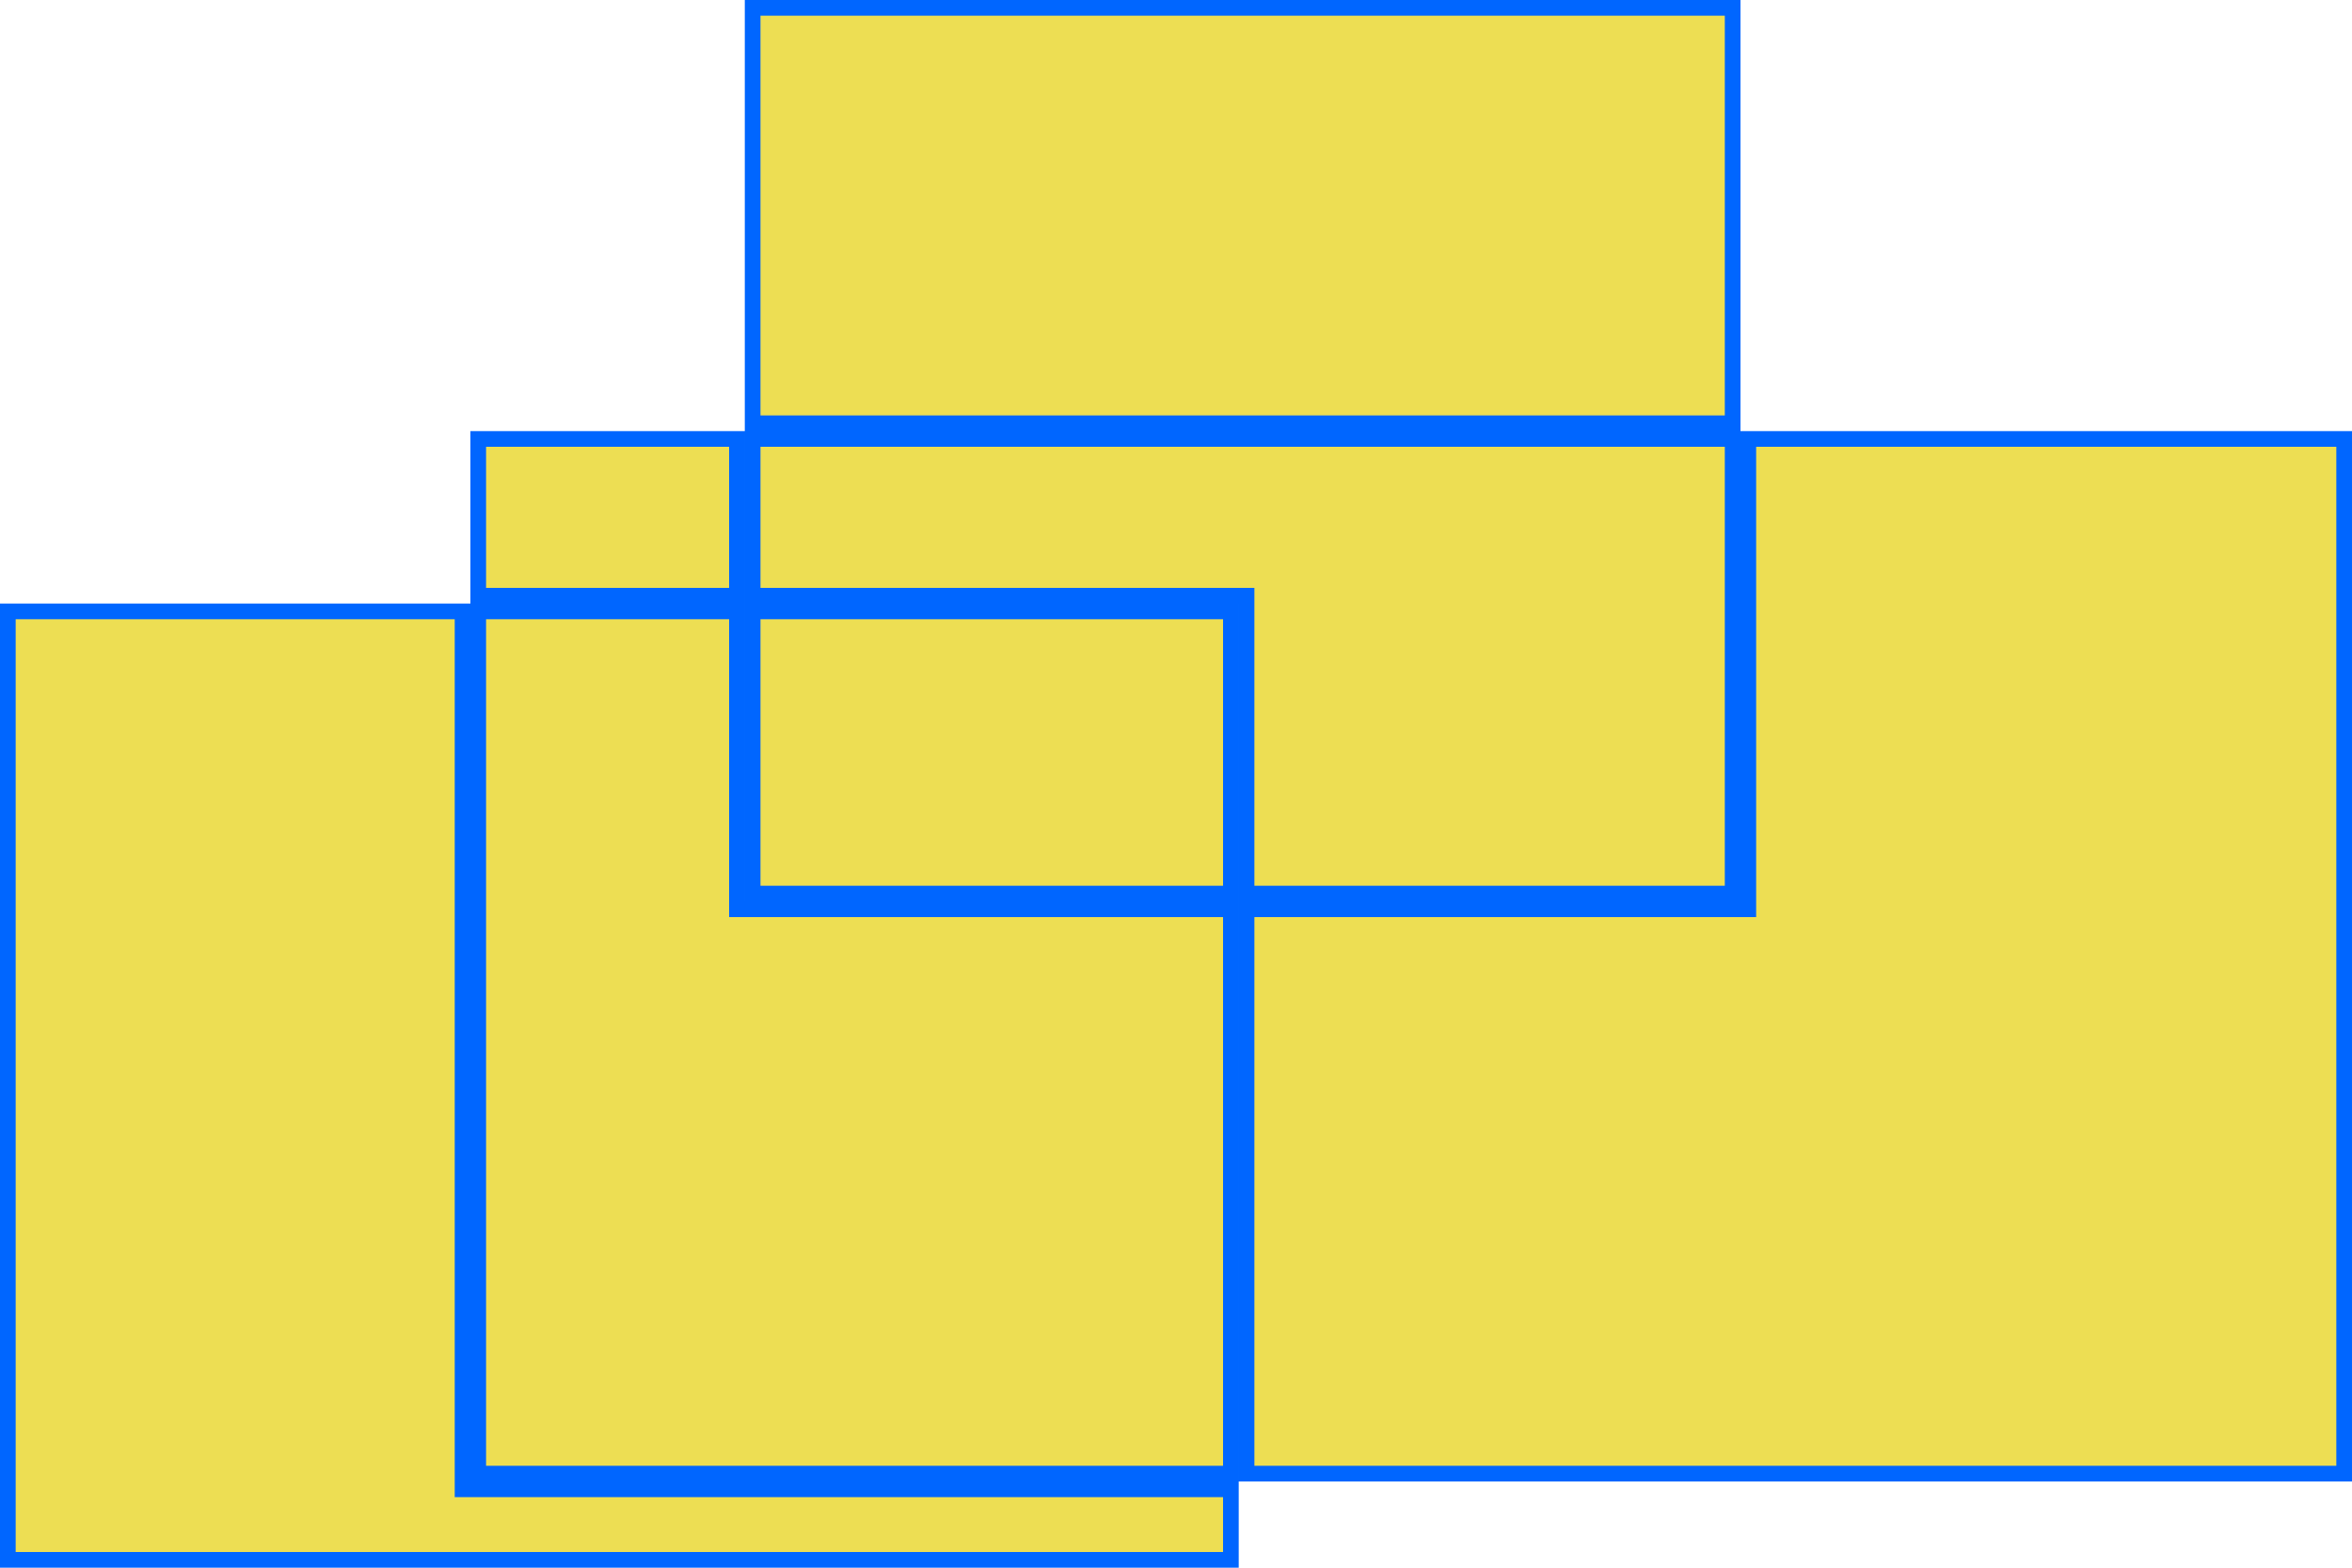 <svg width="300" height="200" viewBox="0 0 300 200" fill="none" xmlns="http://www.w3.org/2000/svg">
<path d="M1 78H59V189V190H60H157V199H1V78ZM61 188V78H94V115V116H95H157V188H61ZM94 76H61V56H94V76ZM96 114V78H157V114H96ZM159 114V77V76H158H96V56H221V114H159ZM159 188V116H222H223V115V56H299V188H159ZM221 1V54H96V1H221Z" fill="#EDDE53" stroke="#0066FF" stroke-width="2"/>
</svg>

